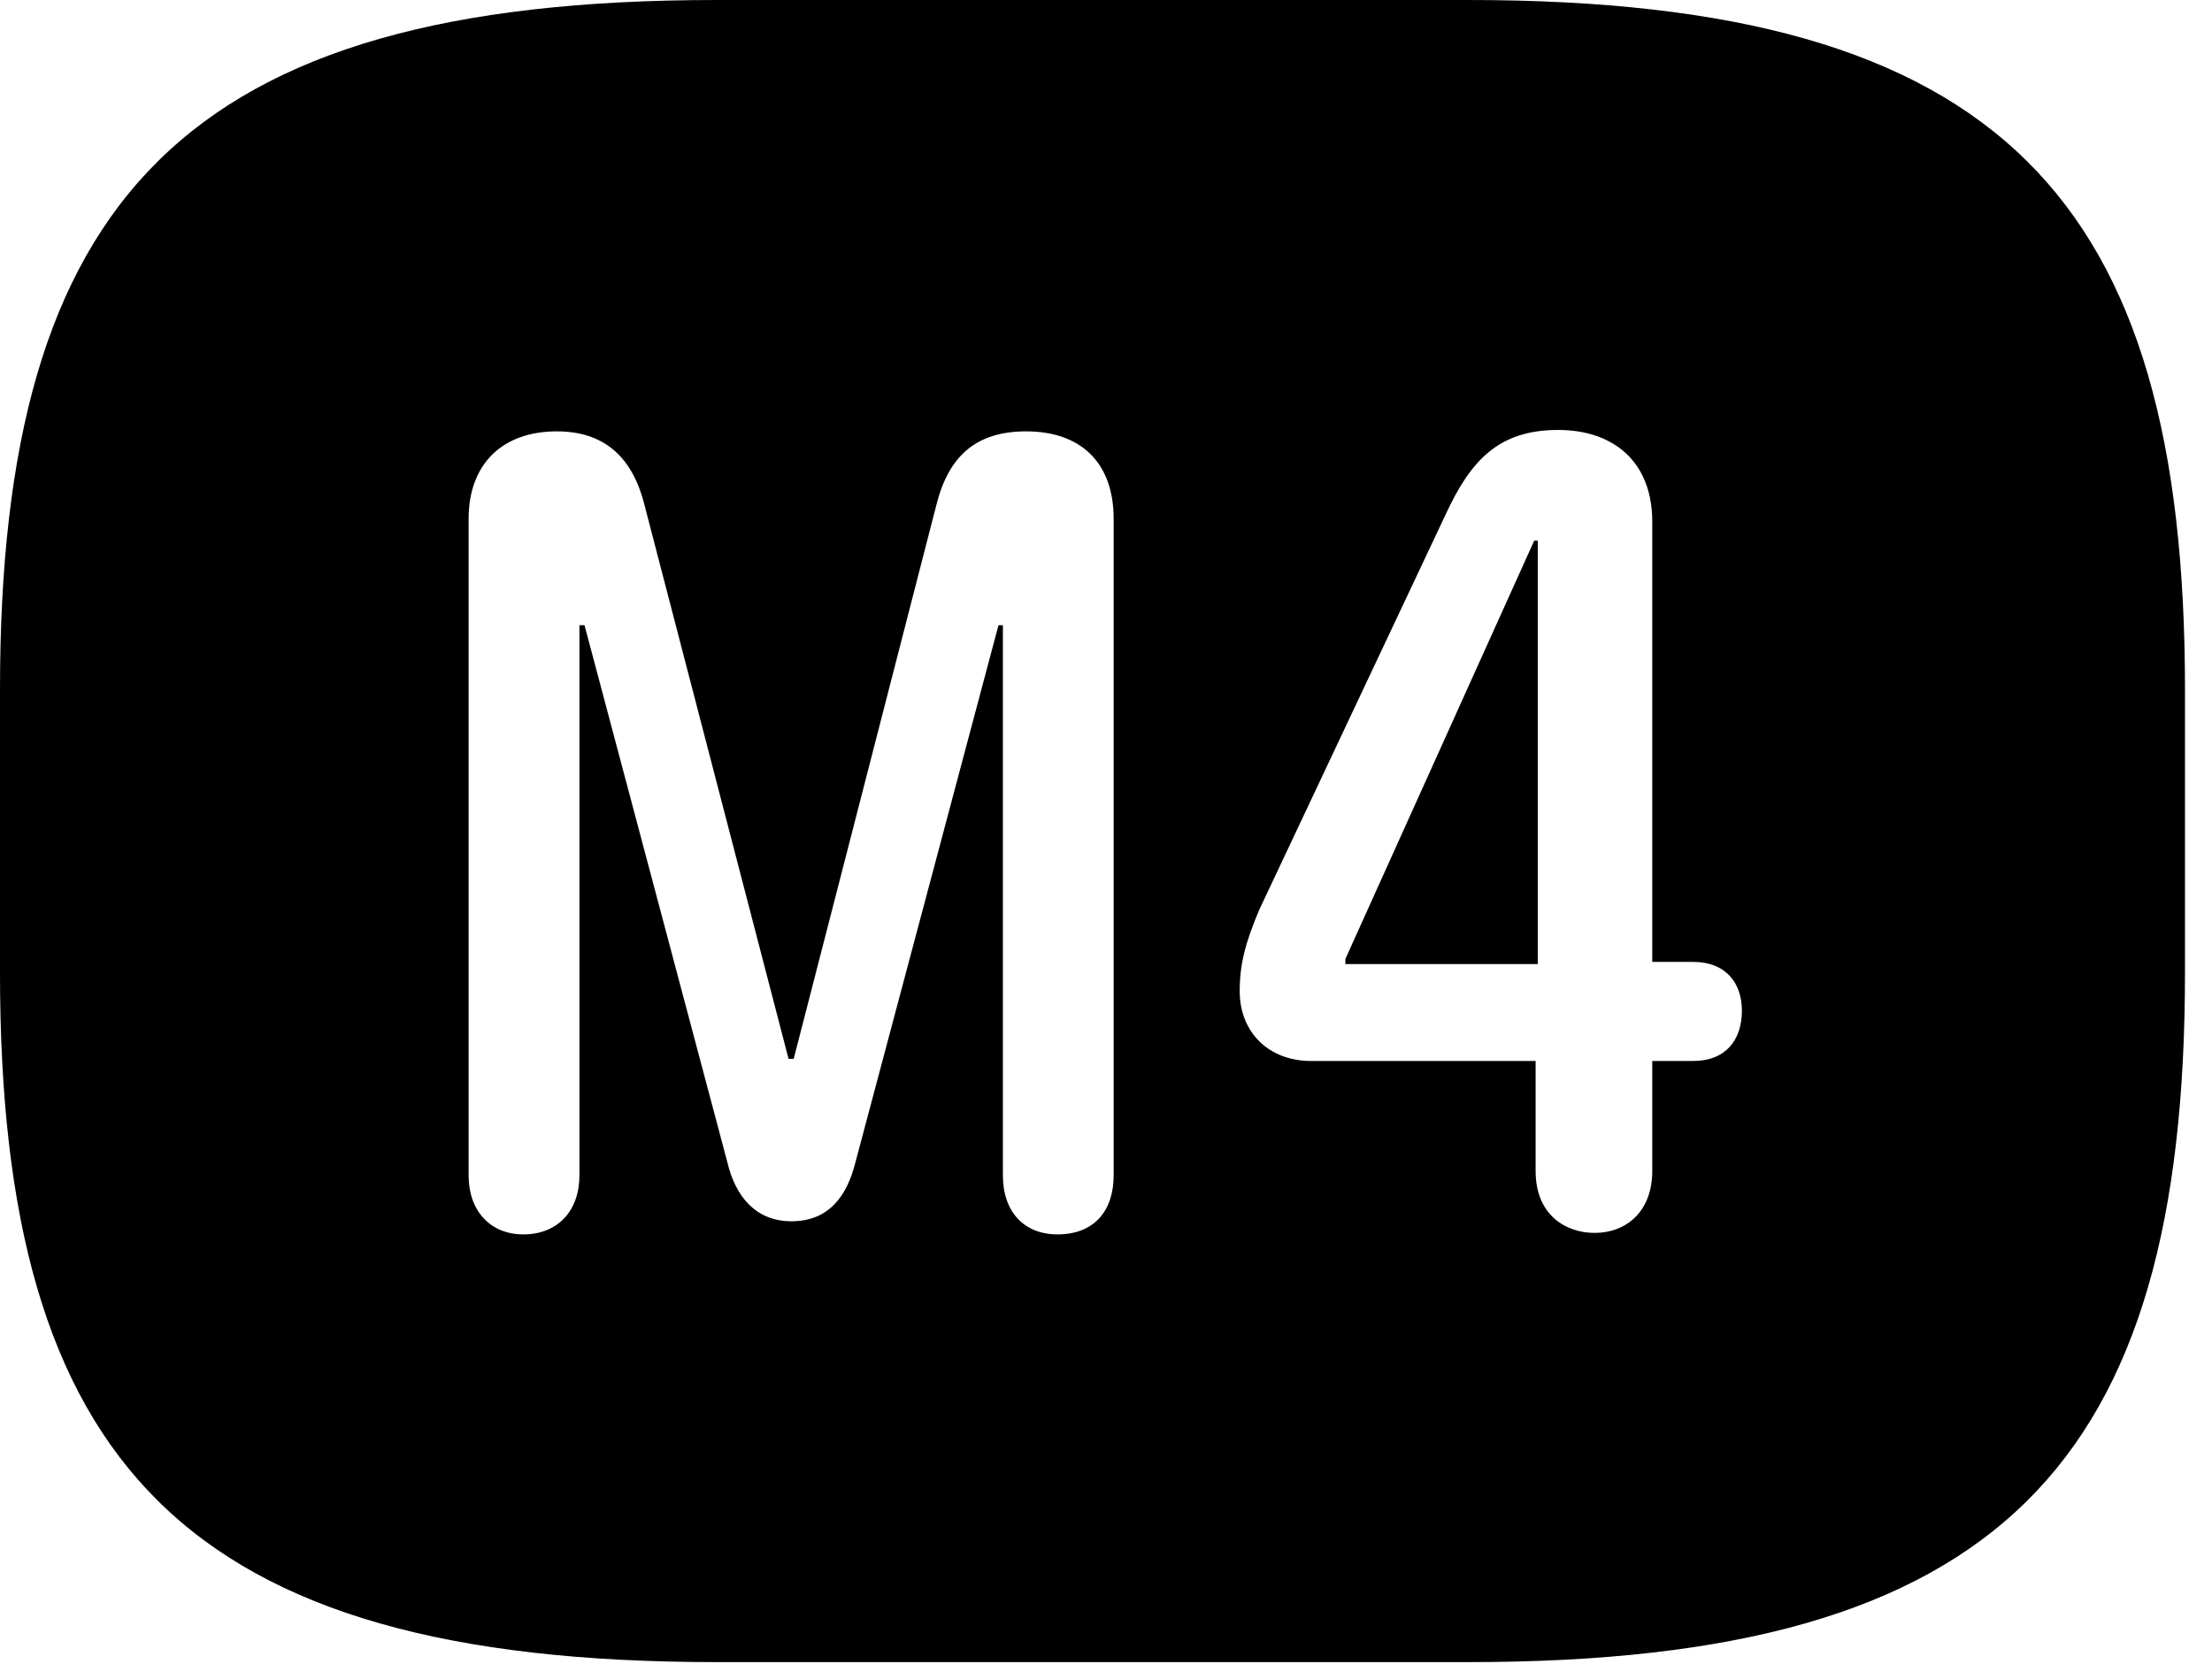 <svg version="1.1" xmlns="http://www.w3.org/2000/svg" xmlns:xlink="http://www.w3.org/1999/xlink" width="29.639" height="22.295" viewBox="0 0 29.639 22.295">
 <g>
  <rect height="22.295" opacity="0" width="29.639" x="0" y="0"/>
  <path d="M29.277 9.238L29.277 13.037C29.277 19.609 26.816 22.275 19.678 22.275L9.6 22.275C2.461 22.275 0 19.609 0 13.037L0 9.238C0 2.666 2.461 0 9.6 0L19.678 0C26.816 0 29.277 2.666 29.277 9.238ZM12.549 6.758L10.635 14.19L10.566 14.19L8.633 6.758C8.467 6.104 8.076 5.781 7.461 5.781C6.729 5.781 6.279 6.221 6.279 6.953L6.279 15.752C6.279 16.23 6.572 16.543 7.012 16.543C7.471 16.543 7.764 16.23 7.764 15.752L7.764 8.379L7.832 8.379L9.746 15.576C9.854 16.035 10.127 16.367 10.605 16.367C11.094 16.367 11.348 16.045 11.465 15.566L13.379 8.379L13.438 8.379L13.438 15.752C13.438 16.24 13.721 16.543 14.17 16.543C14.658 16.543 14.922 16.23 14.922 15.752L14.922 6.953C14.922 6.191 14.473 5.781 13.75 5.781C13.086 5.781 12.715 6.104 12.549 6.758ZM19.375 6.885L16.875 12.188C16.689 12.627 16.611 12.92 16.611 13.281C16.611 13.838 17.002 14.219 17.568 14.219L20.576 14.219L20.576 15.693C20.576 16.289 20.986 16.523 21.367 16.523C21.787 16.523 22.139 16.24 22.139 15.693L22.139 14.219L22.686 14.219C23.125 14.219 23.34 13.935 23.34 13.545C23.34 13.174 23.125 12.891 22.686 12.891L22.139 12.891L22.139 6.992C22.139 6.172 21.602 5.762 20.879 5.762C20.078 5.762 19.707 6.172 19.375 6.885ZM20.605 12.92L18.027 12.92L18.027 12.852L20.557 7.246L20.605 7.246Z" fill="currentColor"/>
 </g>
</svg>
